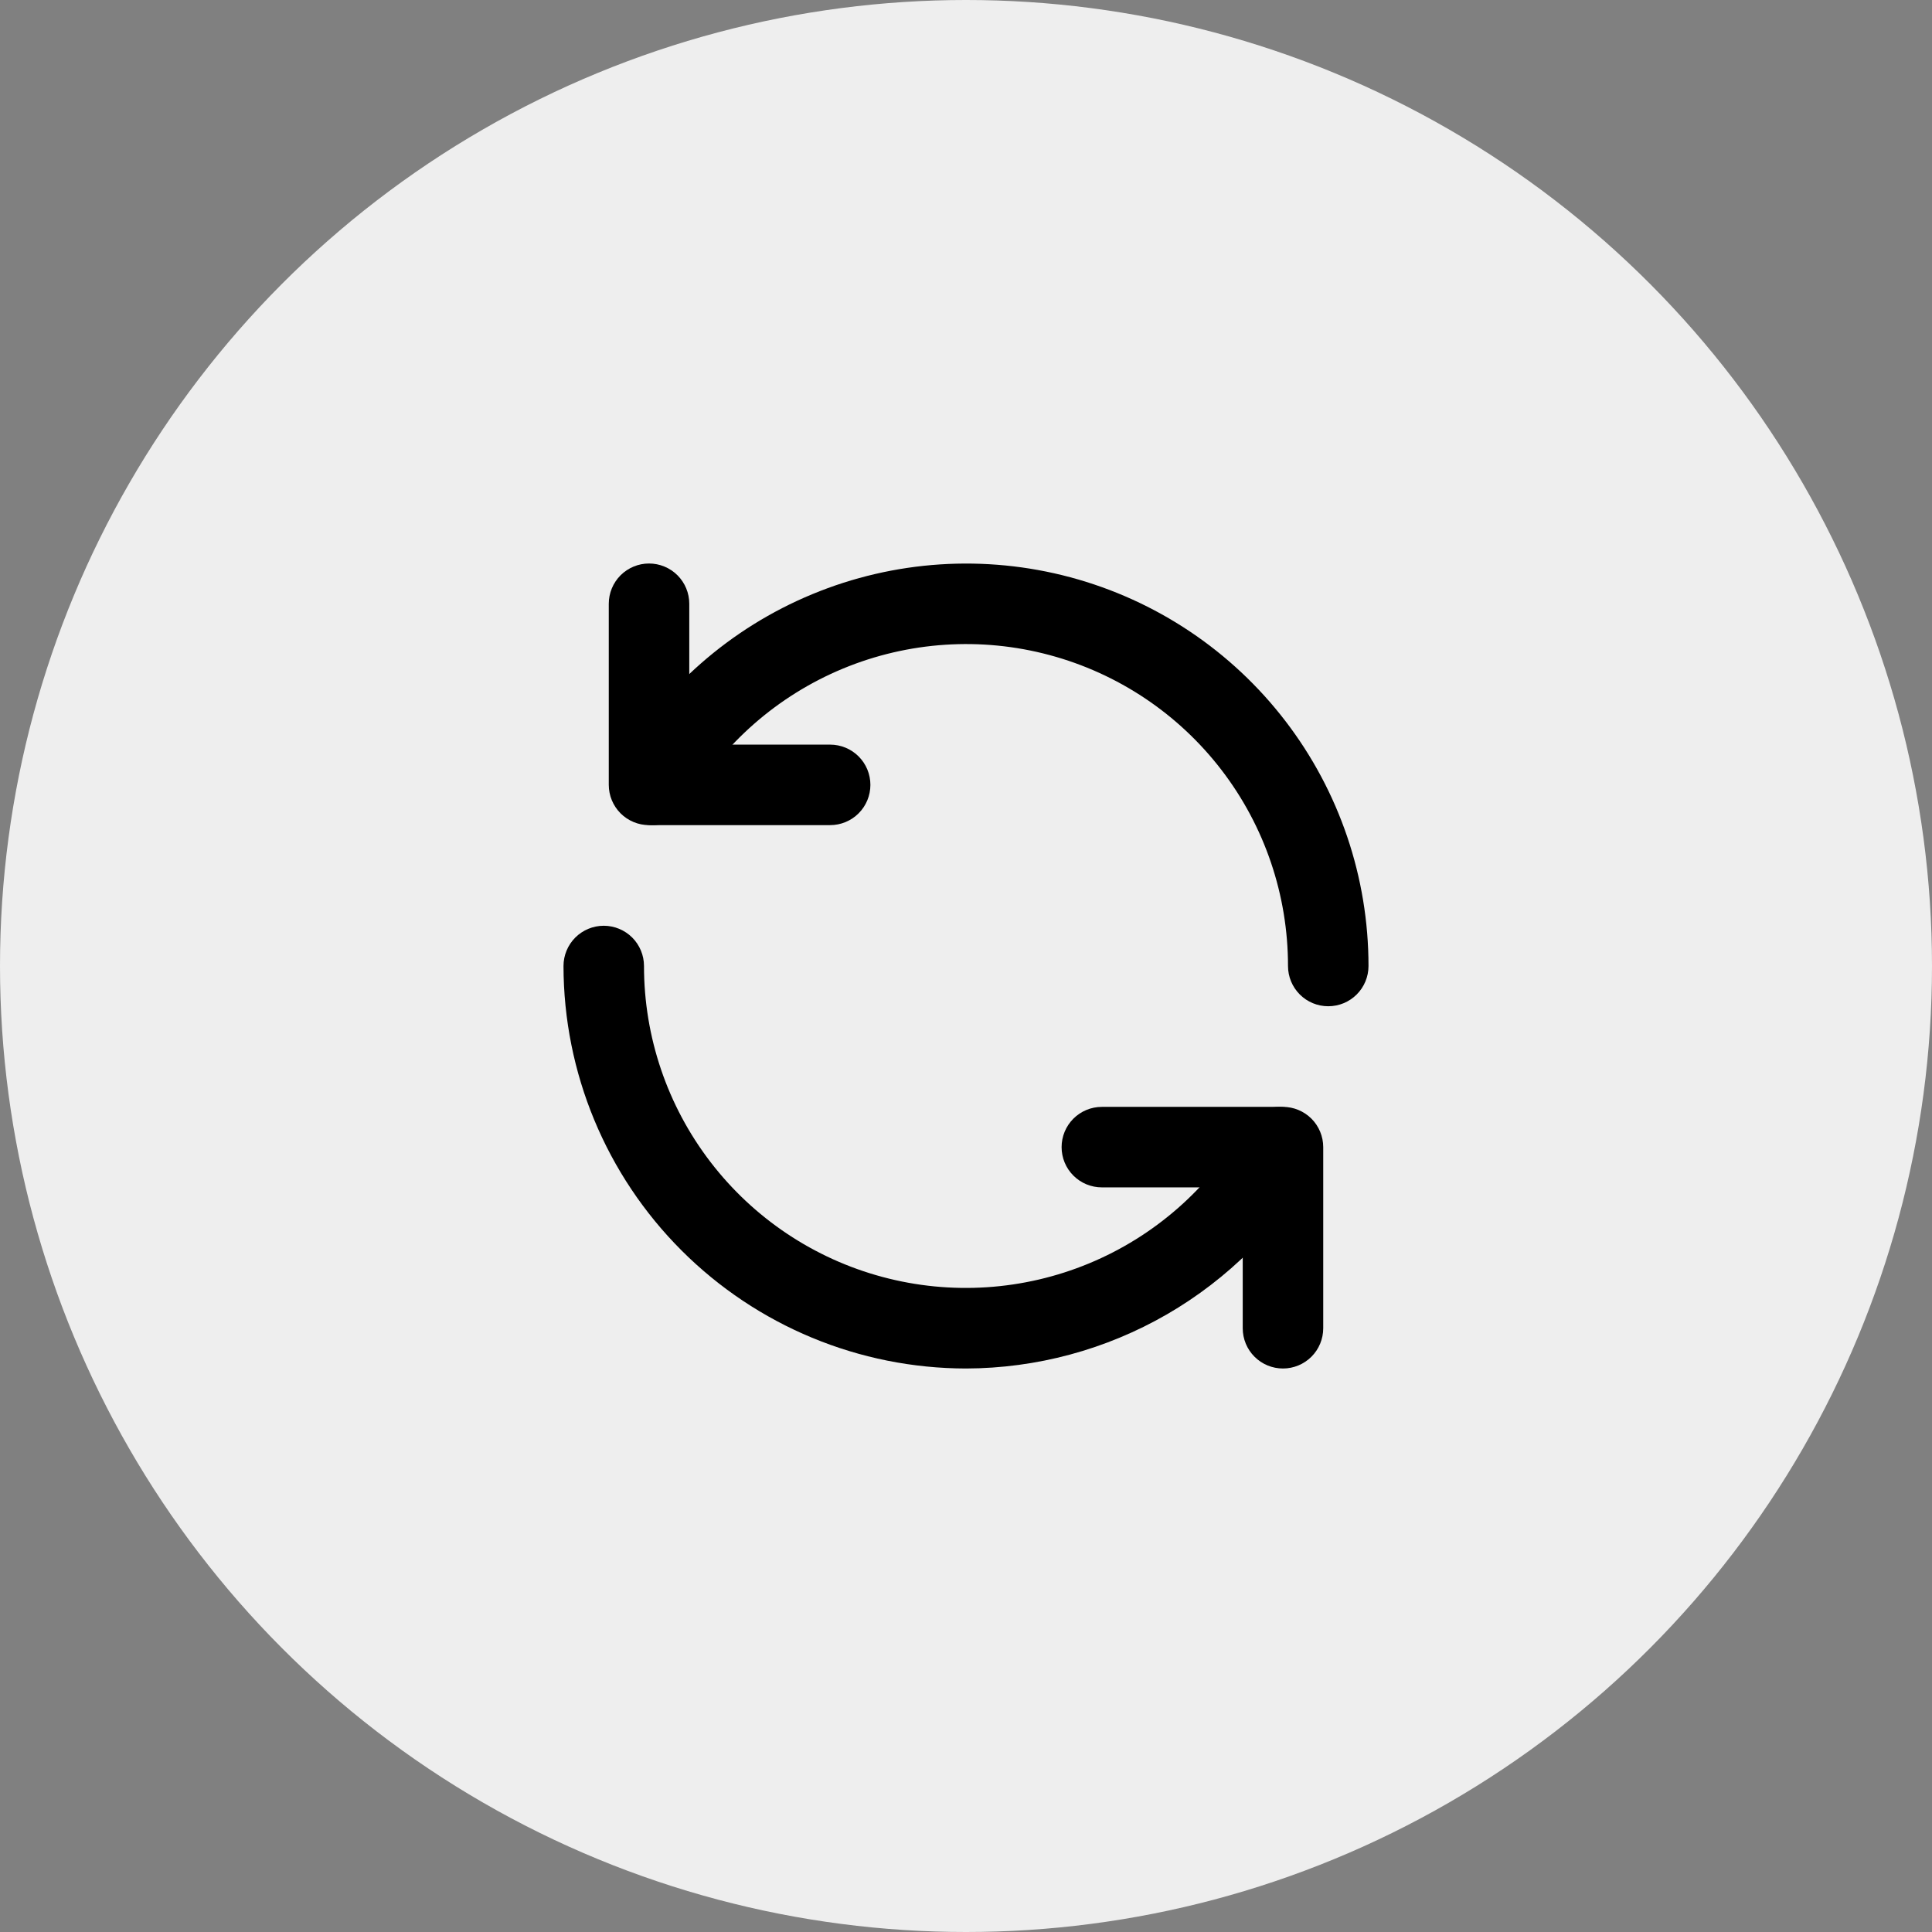 <svg width="60" height="60" viewBox="0 0 60 60" fill="none" xmlns="http://www.w3.org/2000/svg">
<rect x="0" y="0" width="60" height="60" fill="#808080" stroke="none"/>
<circle cx="30" cy="30" r="30" fill="#EEEEEE"/>
<path d="M25.781 25.625H20.156C19.825 25.625 19.507 25.493 19.272 25.259C19.038 25.024 18.906 24.706 18.906 24.375V18.75C18.906 18.419 19.038 18.101 19.272 17.866C19.507 17.632 19.825 17.5 20.156 17.5C20.488 17.5 20.806 17.632 21.04 17.866C21.275 18.101 21.406 18.419 21.406 18.75V23.125H25.781C26.113 23.125 26.431 23.257 26.665 23.491C26.9 23.726 27.031 24.044 27.031 24.375C27.031 24.706 26.9 25.024 26.665 25.259C26.431 25.493 26.113 25.625 25.781 25.625Z" fill="black"/>
<path d="M41.25 31.25C40.919 31.25 40.6 31.119 40.366 30.884C40.132 30.65 40 30.332 40 30C40.001 27.8 39.276 25.66 37.936 23.914C36.597 22.168 34.719 20.913 32.593 20.343C30.468 19.773 28.214 19.921 26.181 20.763C24.148 21.606 22.45 23.095 21.35 25.002C21.184 25.288 20.911 25.498 20.59 25.583C20.27 25.669 19.929 25.623 19.642 25.457C19.355 25.291 19.146 25.018 19.06 24.697C18.975 24.377 19.02 24.036 19.186 23.749C20.562 21.367 22.685 19.505 25.226 18.453C27.767 17.4 30.585 17.216 33.242 17.928C35.899 18.641 38.246 20.21 39.92 22.393C41.594 24.575 42.501 27.25 42.5 30C42.5 30.332 42.368 30.65 42.134 30.884C41.9 31.119 41.581 31.25 41.25 31.25ZM39.844 42.5C39.512 42.5 39.194 42.369 38.96 42.134C38.725 41.9 38.594 41.582 38.594 41.25V36.875H34.219C33.887 36.875 33.569 36.744 33.335 36.509C33.1 36.275 32.969 35.957 32.969 35.625C32.969 35.294 33.1 34.976 33.335 34.741C33.569 34.507 33.887 34.375 34.219 34.375H39.844C40.175 34.375 40.493 34.507 40.728 34.741C40.962 34.976 41.094 35.294 41.094 35.625V41.25C41.094 41.582 40.962 41.9 40.728 42.134C40.493 42.369 40.175 42.5 39.844 42.5Z" fill="black"/>
<path d="M30 42.5C26.686 42.496 23.509 41.178 21.166 38.834C18.822 36.491 17.504 33.314 17.5 30C17.5 29.669 17.632 29.351 17.866 29.116C18.101 28.882 18.419 28.75 18.75 28.75C19.081 28.75 19.399 28.882 19.634 29.116C19.868 29.351 20 29.669 20 30C19.999 32.201 20.724 34.34 22.064 36.086C23.403 37.832 25.281 39.088 27.407 39.657C29.532 40.227 31.786 40.079 33.819 39.237C35.852 38.395 37.55 36.905 38.65 34.999C38.732 34.857 38.842 34.732 38.972 34.632C39.102 34.533 39.251 34.459 39.41 34.417C39.568 34.375 39.734 34.364 39.896 34.386C40.059 34.407 40.216 34.461 40.358 34.543C40.5 34.625 40.625 34.735 40.724 34.865C40.824 34.995 40.897 35.144 40.94 35.303C40.982 35.461 40.993 35.627 40.971 35.79C40.949 35.952 40.896 36.109 40.814 36.251C39.714 38.147 38.138 39.721 36.24 40.818C34.343 41.914 32.191 42.494 30 42.5Z" fill="black"/>
</svg>
